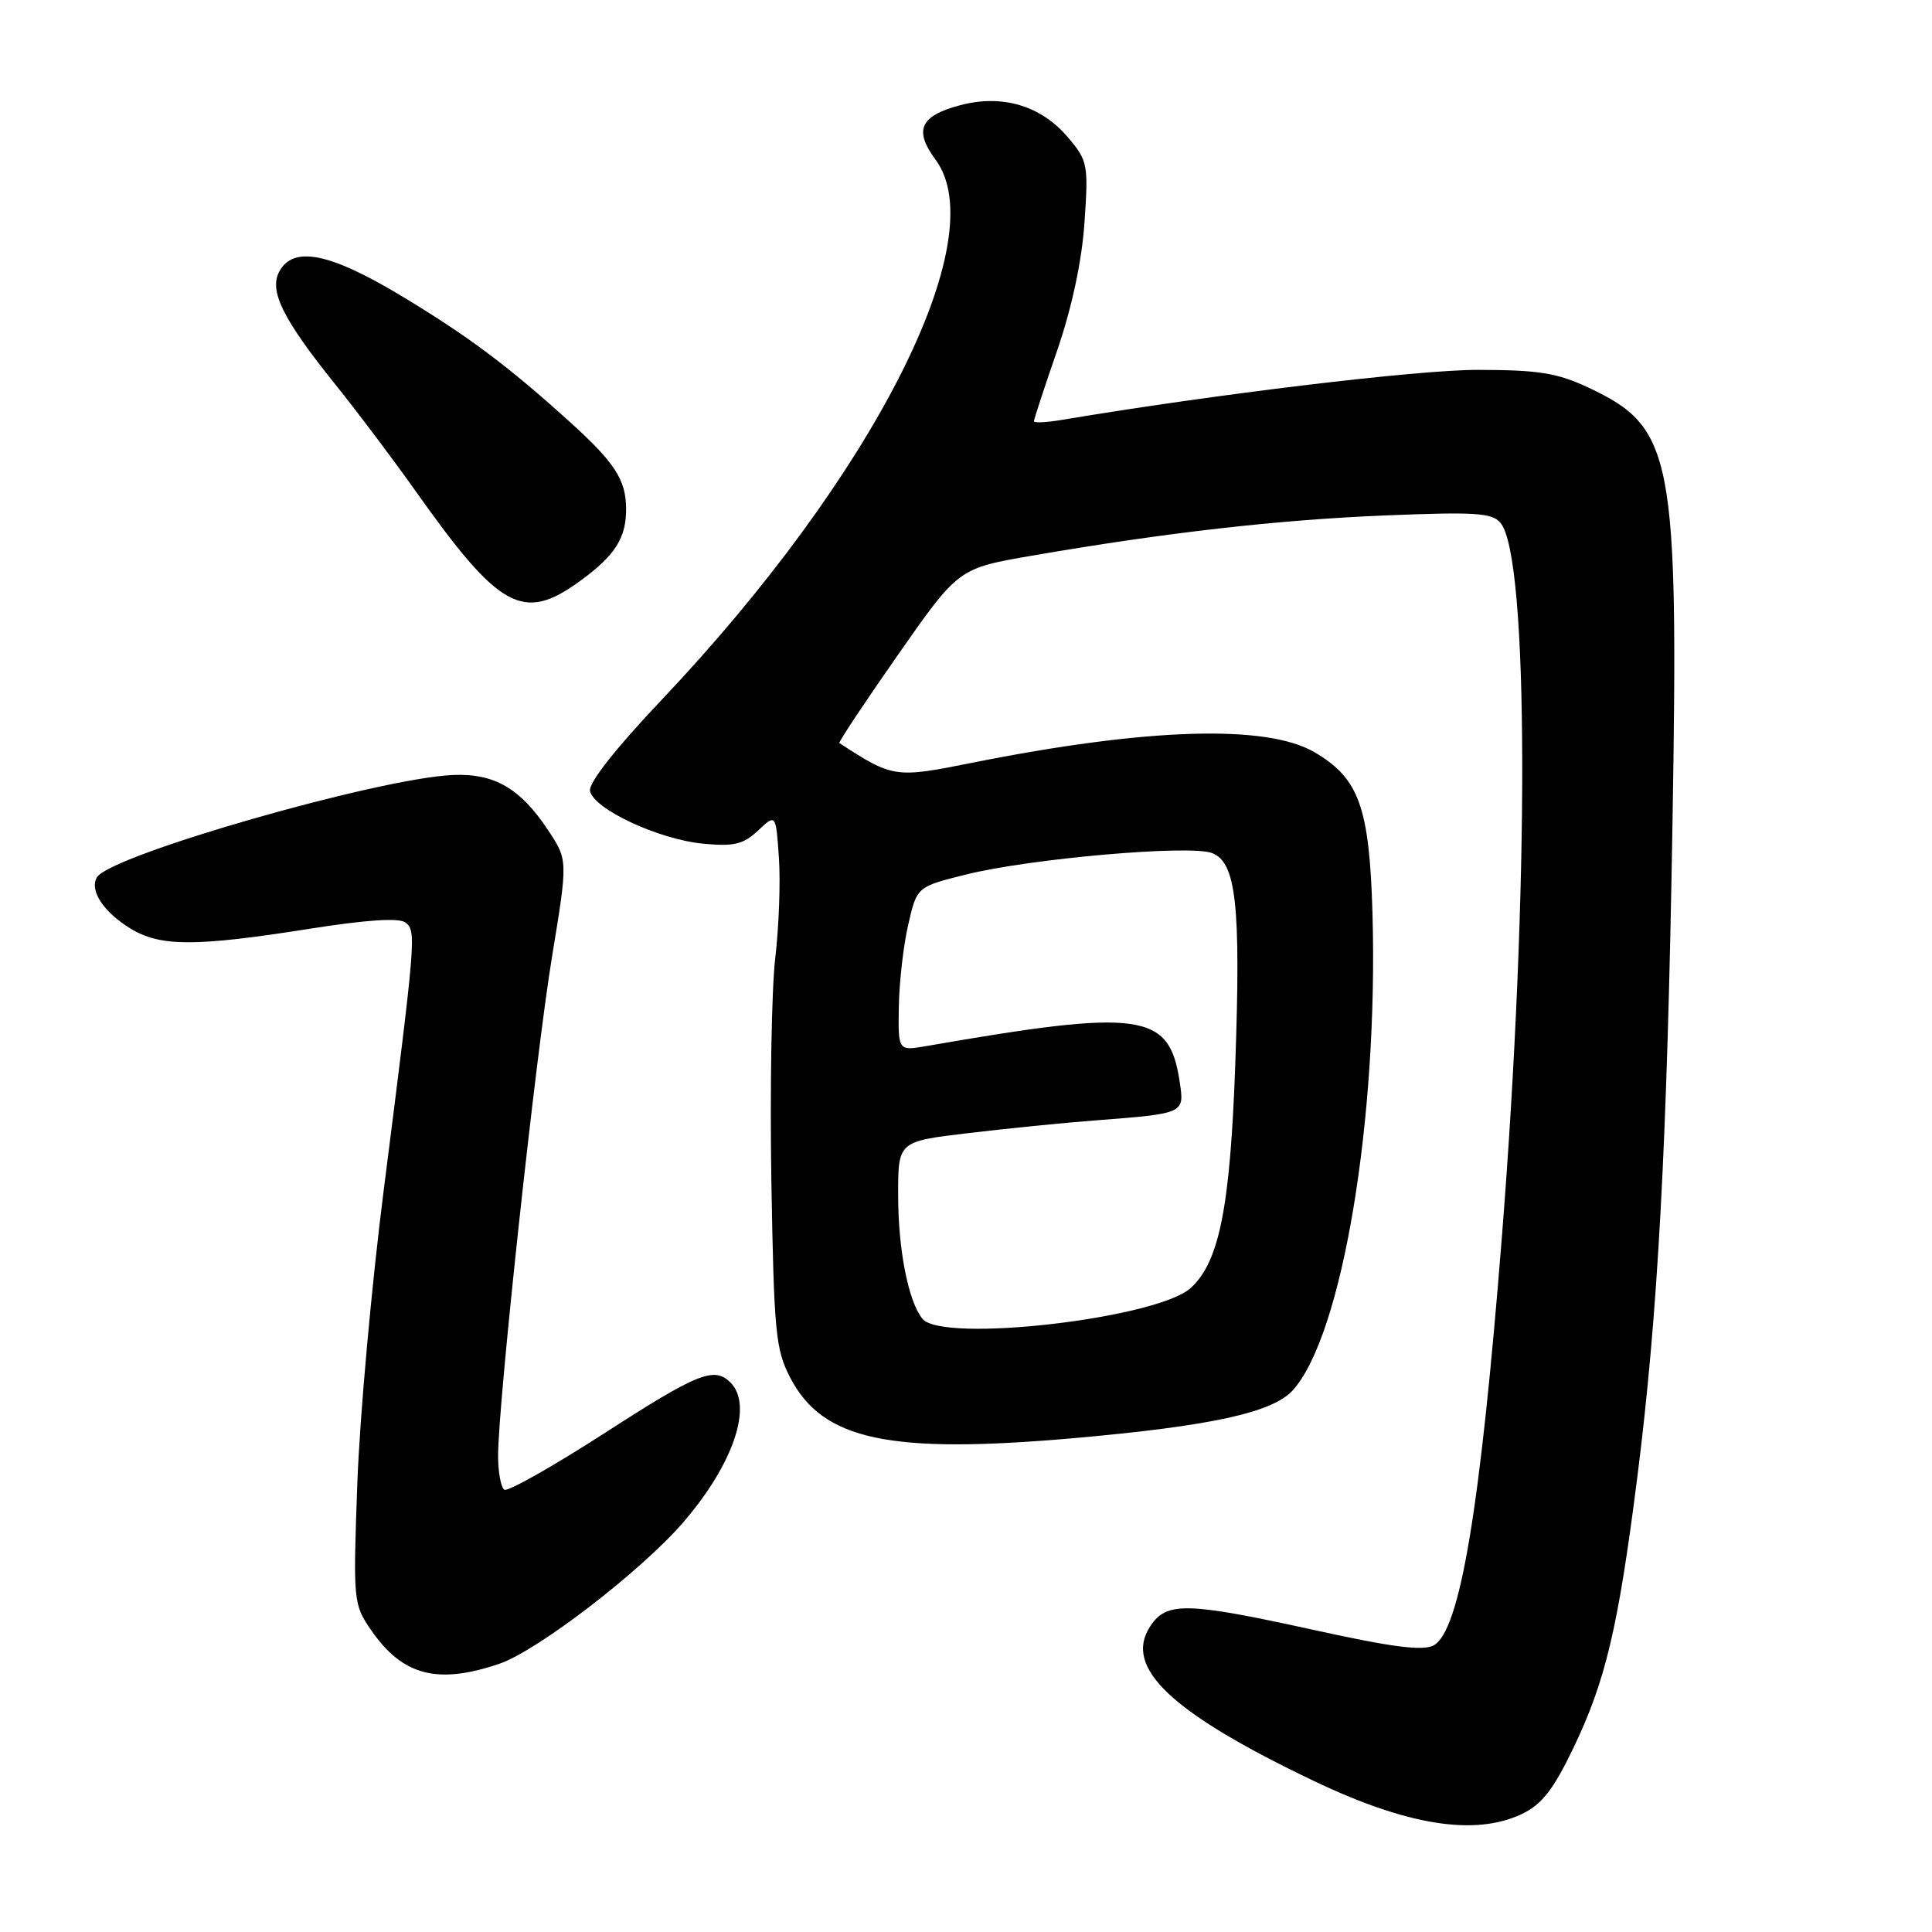 <?xml version="1.0" encoding="UTF-8" standalone="no"?>
<!DOCTYPE svg PUBLIC "-//W3C//DTD SVG 1.1//EN" "http://www.w3.org/Graphics/SVG/1.1/DTD/svg11.dtd" >
<svg xmlns="http://www.w3.org/2000/svg" xmlns:xlink="http://www.w3.org/1999/xlink" version="1.1" viewBox="0 0 256 256">
 <g >
 <path fill="currentColor"
d=" M 201.62 240.38 C 204.30 239.11 205.80 237.19 208.49 231.60 C 212.74 222.76 214.42 215.65 216.93 195.91 C 219.69 174.19 220.90 151.81 221.61 109.34 C 222.43 60.35 221.72 56.64 210.50 51.37 C 206.33 49.41 203.88 49.02 195.80 49.01 C 187.85 49.00 161.01 52.23 140.75 55.63 C 138.69 55.98 137.00 56.06 137.00 55.82 C 137.00 55.57 138.38 51.35 140.08 46.44 C 142.04 40.73 143.35 34.60 143.70 29.48 C 144.23 21.84 144.13 21.30 141.55 18.25 C 137.97 13.99 132.79 12.44 127.16 13.96 C 121.90 15.37 121.07 17.25 123.98 21.18 C 131.72 31.66 115.76 63.09 87.62 92.79 C 81.60 99.14 77.99 103.73 78.18 104.79 C 78.63 107.19 87.25 111.22 93.15 111.79 C 97.27 112.18 98.48 111.89 100.45 110.05 C 102.81 107.83 102.81 107.83 103.21 113.67 C 103.43 116.88 103.21 122.88 102.72 127.00 C 102.24 131.12 102.01 144.40 102.21 156.50 C 102.56 176.68 102.77 178.84 104.74 182.61 C 109.06 190.84 117.85 192.70 142.20 190.57 C 160.46 188.96 168.62 187.18 171.30 184.22 C 177.85 176.99 182.64 148.26 181.86 121.00 C 181.45 106.93 180.08 103.12 174.17 99.67 C 167.81 95.95 151.95 96.45 128.82 101.07 C 118.60 103.12 118.33 103.08 111.22 98.46 C 111.07 98.36 114.55 93.11 118.97 86.79 C 126.99 75.31 126.99 75.31 136.74 73.63 C 154.48 70.57 169.32 68.88 183.51 68.30 C 195.49 67.81 197.72 67.95 198.83 69.29 C 202.59 73.82 202.67 117.67 199.01 163.87 C 196.15 200.02 193.45 216.16 189.95 218.03 C 188.54 218.78 184.46 218.26 174.28 216.02 C 157.16 212.26 154.57 212.20 152.40 215.51 C 148.84 220.95 155.17 226.94 174.02 235.95 C 186.41 241.88 195.41 243.32 201.62 240.38 Z  M 66.16 220.46 C 71.22 218.74 84.98 208.16 90.53 201.72 C 97.19 194.00 99.82 186.22 96.80 183.20 C 94.64 181.04 92.49 181.90 80.01 189.96 C 73.22 194.33 67.29 197.68 66.83 197.40 C 66.38 197.11 66.00 195.08 66.00 192.89 C 66.00 185.97 70.96 140.07 73.15 126.74 C 75.25 113.97 75.25 113.97 72.63 110.01 C 68.95 104.46 65.52 102.46 60.04 102.69 C 50.21 103.10 14.67 113.30 12.86 116.23 C 11.80 117.94 13.69 120.84 17.31 123.05 C 21.25 125.45 25.88 125.46 41.00 123.07 C 48.69 121.86 52.91 121.59 53.74 122.25 C 55.18 123.39 55.11 124.19 50.87 157.50 C 49.25 170.15 47.67 187.70 47.35 196.50 C 46.78 212.20 46.82 212.57 49.17 215.99 C 53.32 222.03 57.96 223.25 66.16 220.46 Z  M 76.80 77.03 C 81.53 73.60 83.01 71.26 82.96 67.32 C 82.92 63.54 81.43 61.27 75.50 55.90 C 67.21 48.40 61.92 44.46 53.00 39.10 C 43.62 33.48 38.85 32.55 37.00 35.99 C 35.63 38.57 37.49 42.31 44.48 51.00 C 47.36 54.58 52.10 60.88 55.02 65.00 C 66.18 80.76 69.28 82.48 76.80 77.03 Z  M 122.23 174.75 C 120.36 172.46 119.01 165.59 119.01 158.37 C 119.00 151.25 119.00 151.25 128.25 150.15 C 133.34 149.54 140.88 148.78 145.00 148.47 C 157.08 147.53 156.96 147.59 156.30 143.25 C 154.92 134.17 151.22 133.66 122.75 138.61 C 119.00 139.26 119.00 139.26 119.10 133.38 C 119.15 130.15 119.71 125.25 120.35 122.50 C 121.50 117.50 121.50 117.50 128.00 115.88 C 136.50 113.76 157.64 111.91 160.59 113.03 C 163.80 114.26 164.43 119.88 163.68 140.99 C 163.01 159.95 161.56 167.24 157.77 170.67 C 153.27 174.73 124.87 177.99 122.23 174.75 Z "/>
</g>
</svg>